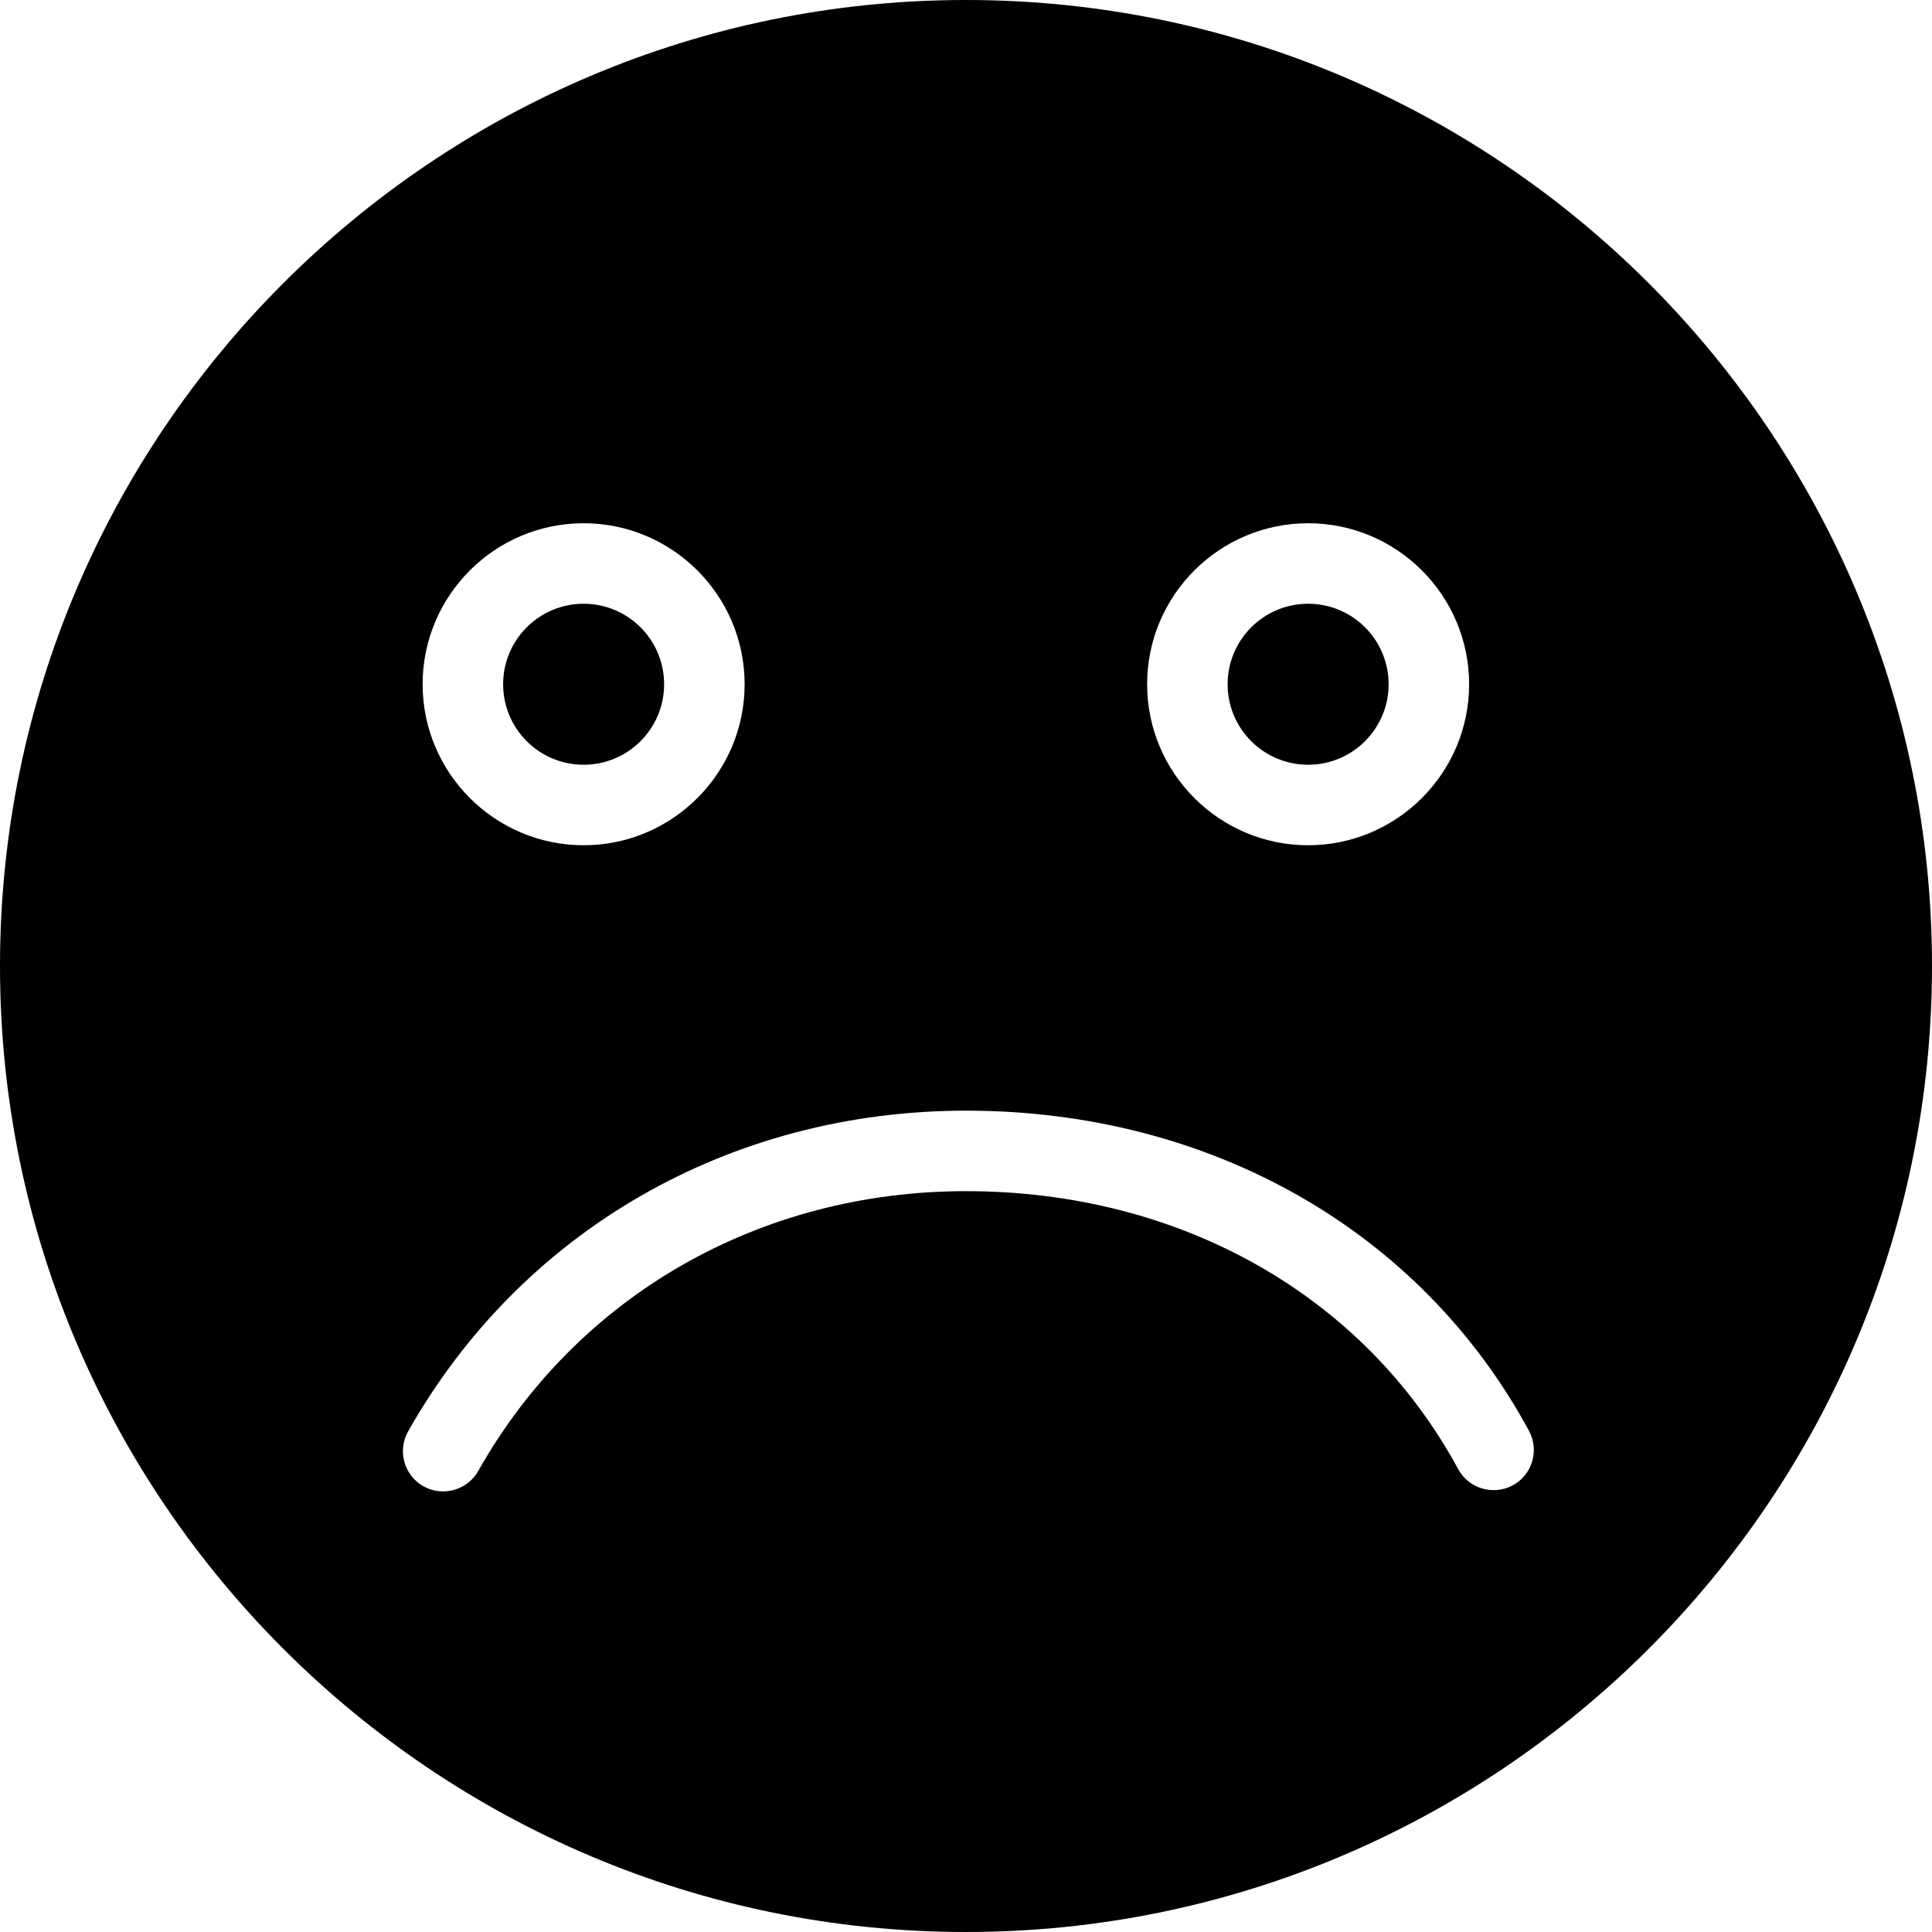 <?xml version="1.0" encoding="utf-8"?>
<!-- Generator: Adobe Illustrator 19.2.1, SVG Export Plug-In . SVG Version: 6.00 Build 0)  -->
<svg version="1.1" xmlns="http://www.w3.org/2000/svg" xmlns:xlink="http://www.w3.org/1999/xlink" x="0px" y="0px" width="24px"
	 height="24px" viewBox="0 0 24 24" enable-background="new 0 0 24 24" xml:space="preserve">
<g id="Filled_Icon">
	<g>
		<circle cx="7.25" cy="8.5" r="1"/>
		<path d="M12,0C5.383,0,0,5.383,0,12s5.383,12,12,12s12-5.383,12-12S18.617,0,12,0z M16.25,6.5c1.103,0,2,0.897,2,2
			c0,1.102-0.897,2-2,2s-2-0.898-2-2C14.25,7.397,15.147,6.5,16.25,6.5z M7.25,6.5c1.103,0,2,0.897,2,2c0,1.102-0.897,2-2,2
			s-2-0.898-2-2C5.25,7.397,6.147,6.5,7.25,6.5z M18.792,18.451c-0.242,0.131-0.547,0.041-0.678-0.201
			c-1.171-2.162-3.457-3.453-6.114-3.453c-2.566,0-4.831,1.299-6.059,3.476c-0.136,0.24-0.443,0.324-0.681,0.19
			c-0.241-0.135-0.326-0.441-0.19-0.682c1.408-2.494,3.999-3.984,6.93-3.984c3.031,0,5.645,1.486,6.993,3.976
			C19.125,18.017,19.035,18.32,18.792,18.451z"/>
		<circle cx="16.25" cy="8.5" r="1"/>
	</g>
</g>
<g id="Invisible_Shape">
	<rect fill="none" width="24" height="24"/>
</g>
</svg>
